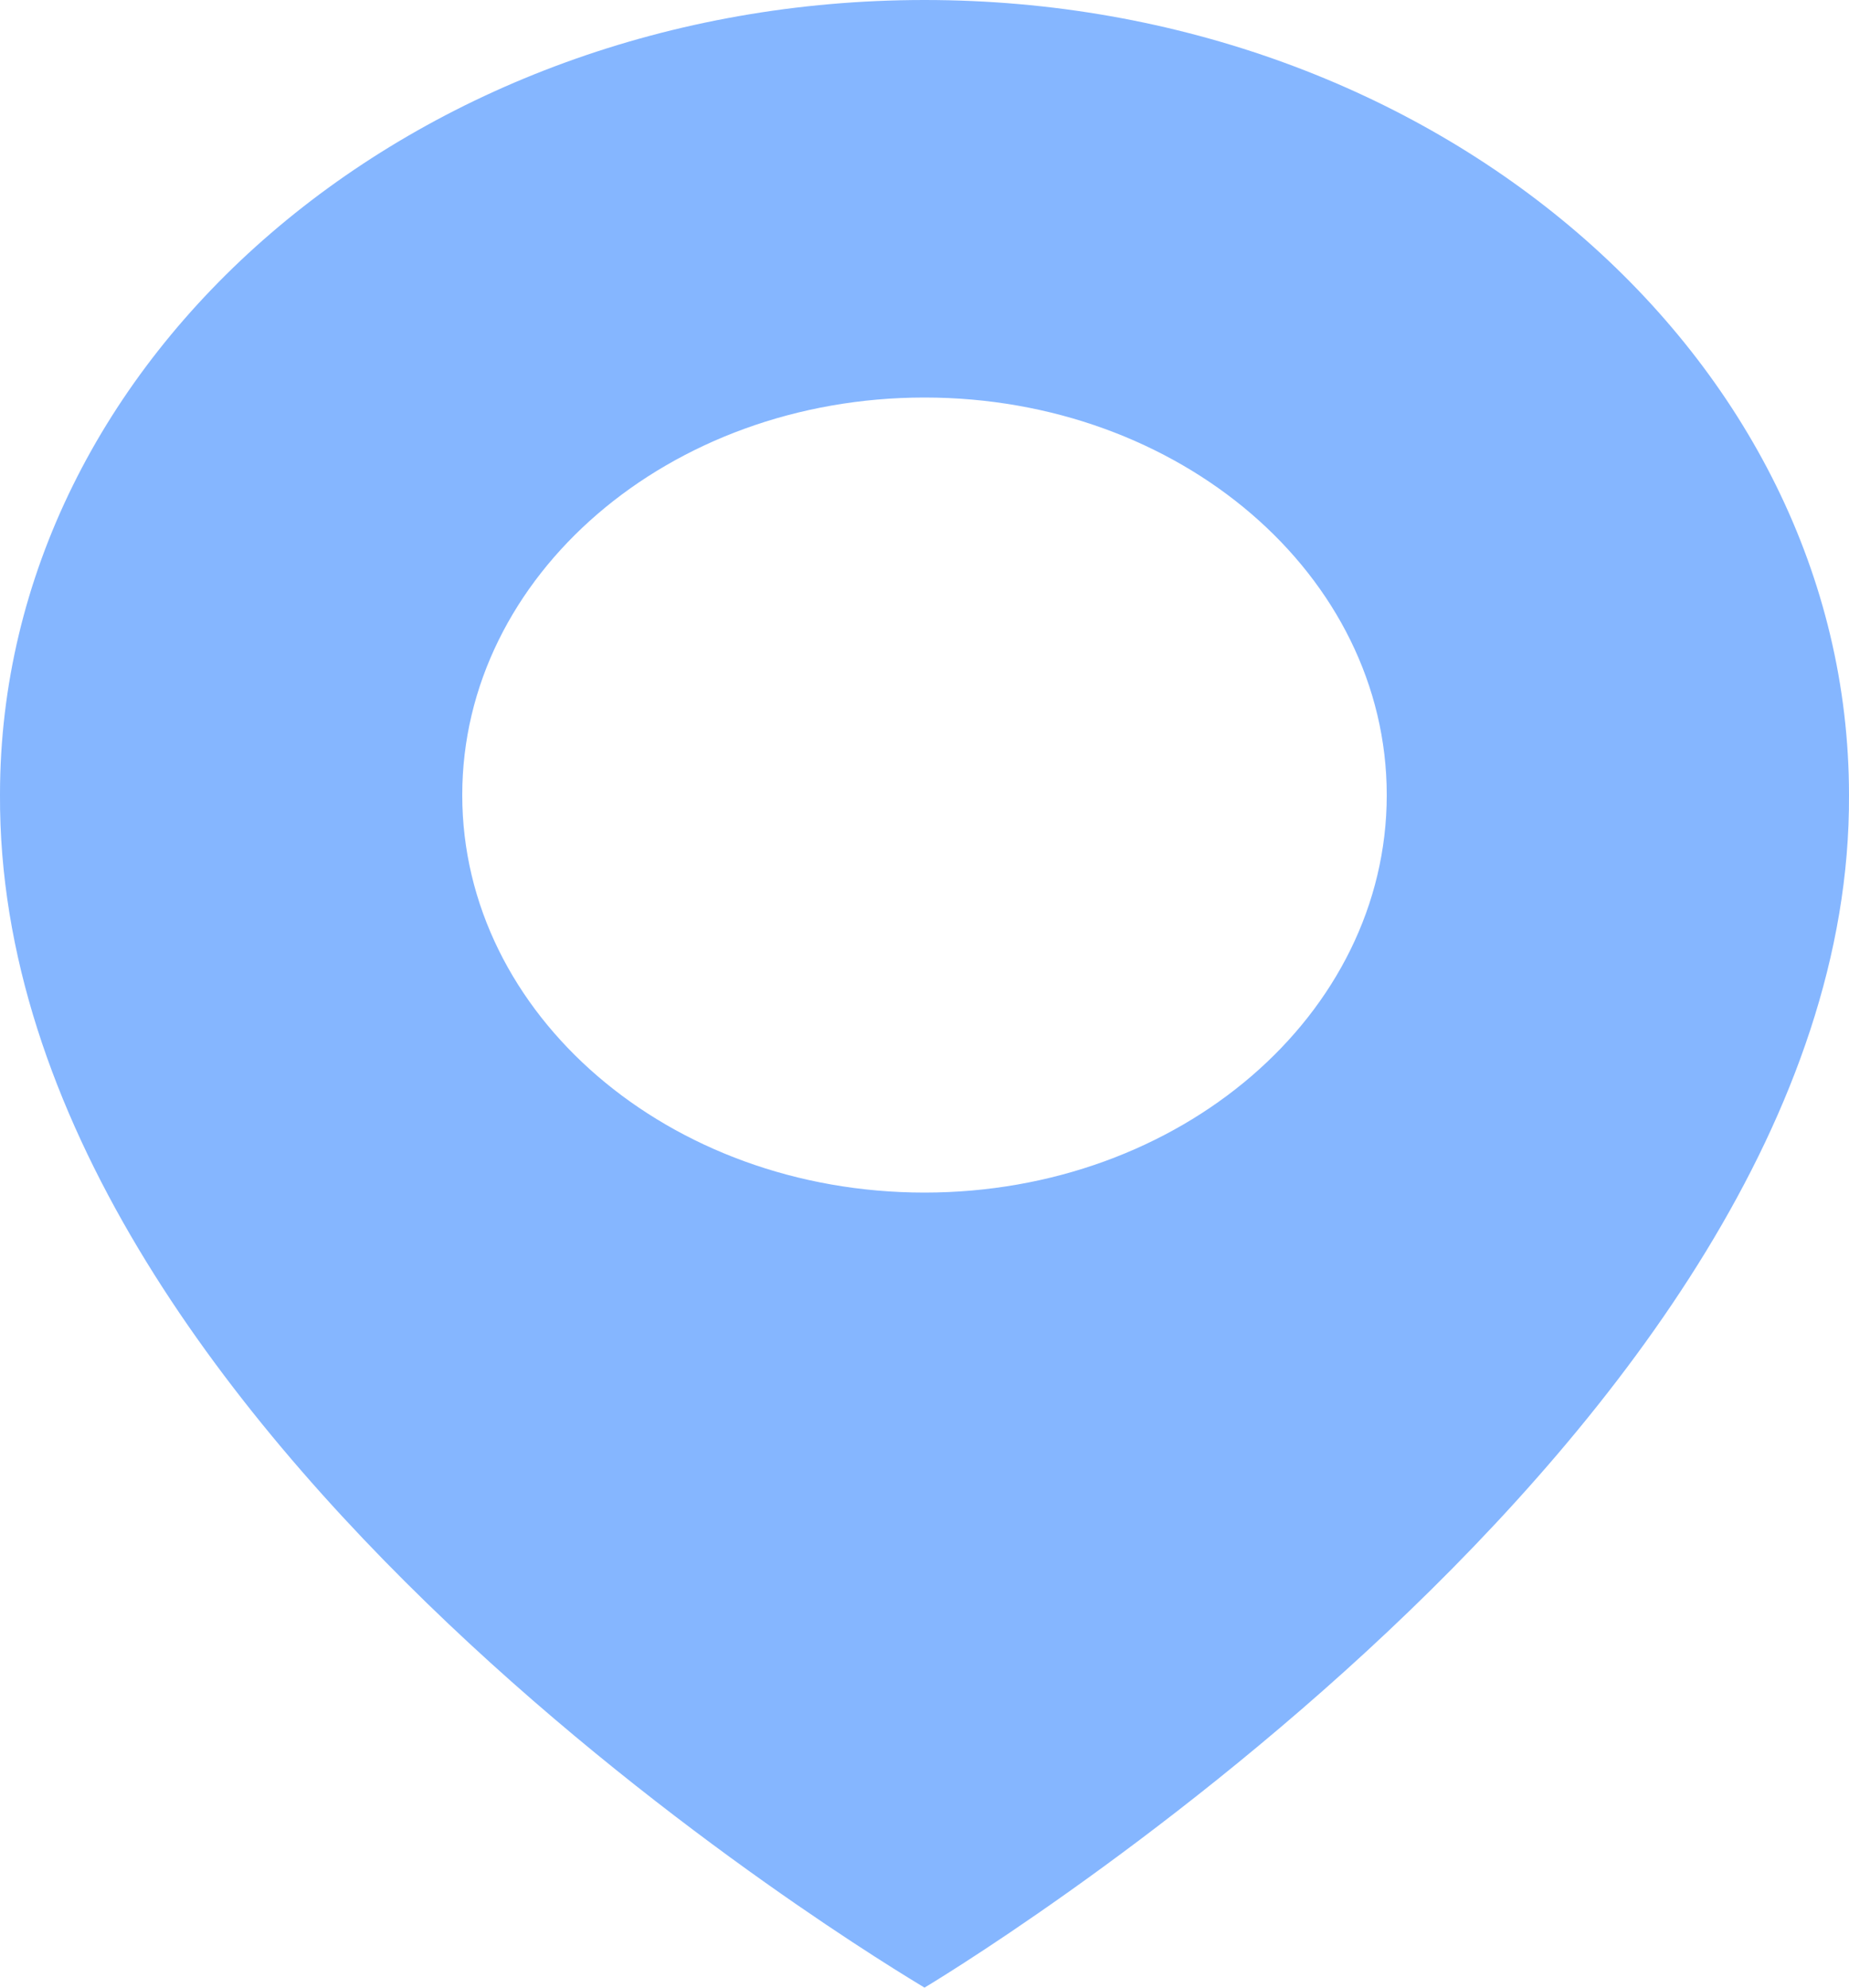 <svg width="40" height="43" viewBox="0 0 40 43" fill="none" xmlns="http://www.w3.org/2000/svg">
<path d="M20 0C8.973 0 0 7.716 0 17.189C-0.072 31.046 19.24 42.536 20 43C20 43 40.072 31.046 40 17.2C40 7.716 31.027 0 20 0ZM20 25.8C14.475 25.8 10 21.951 10 17.2C10 12.448 14.475 8.6 20 8.6C25.525 8.6 30 12.448 30 17.2C30 21.951 25.525 25.8 20 25.8Z" fill="#85B6FF"/>
</svg>
